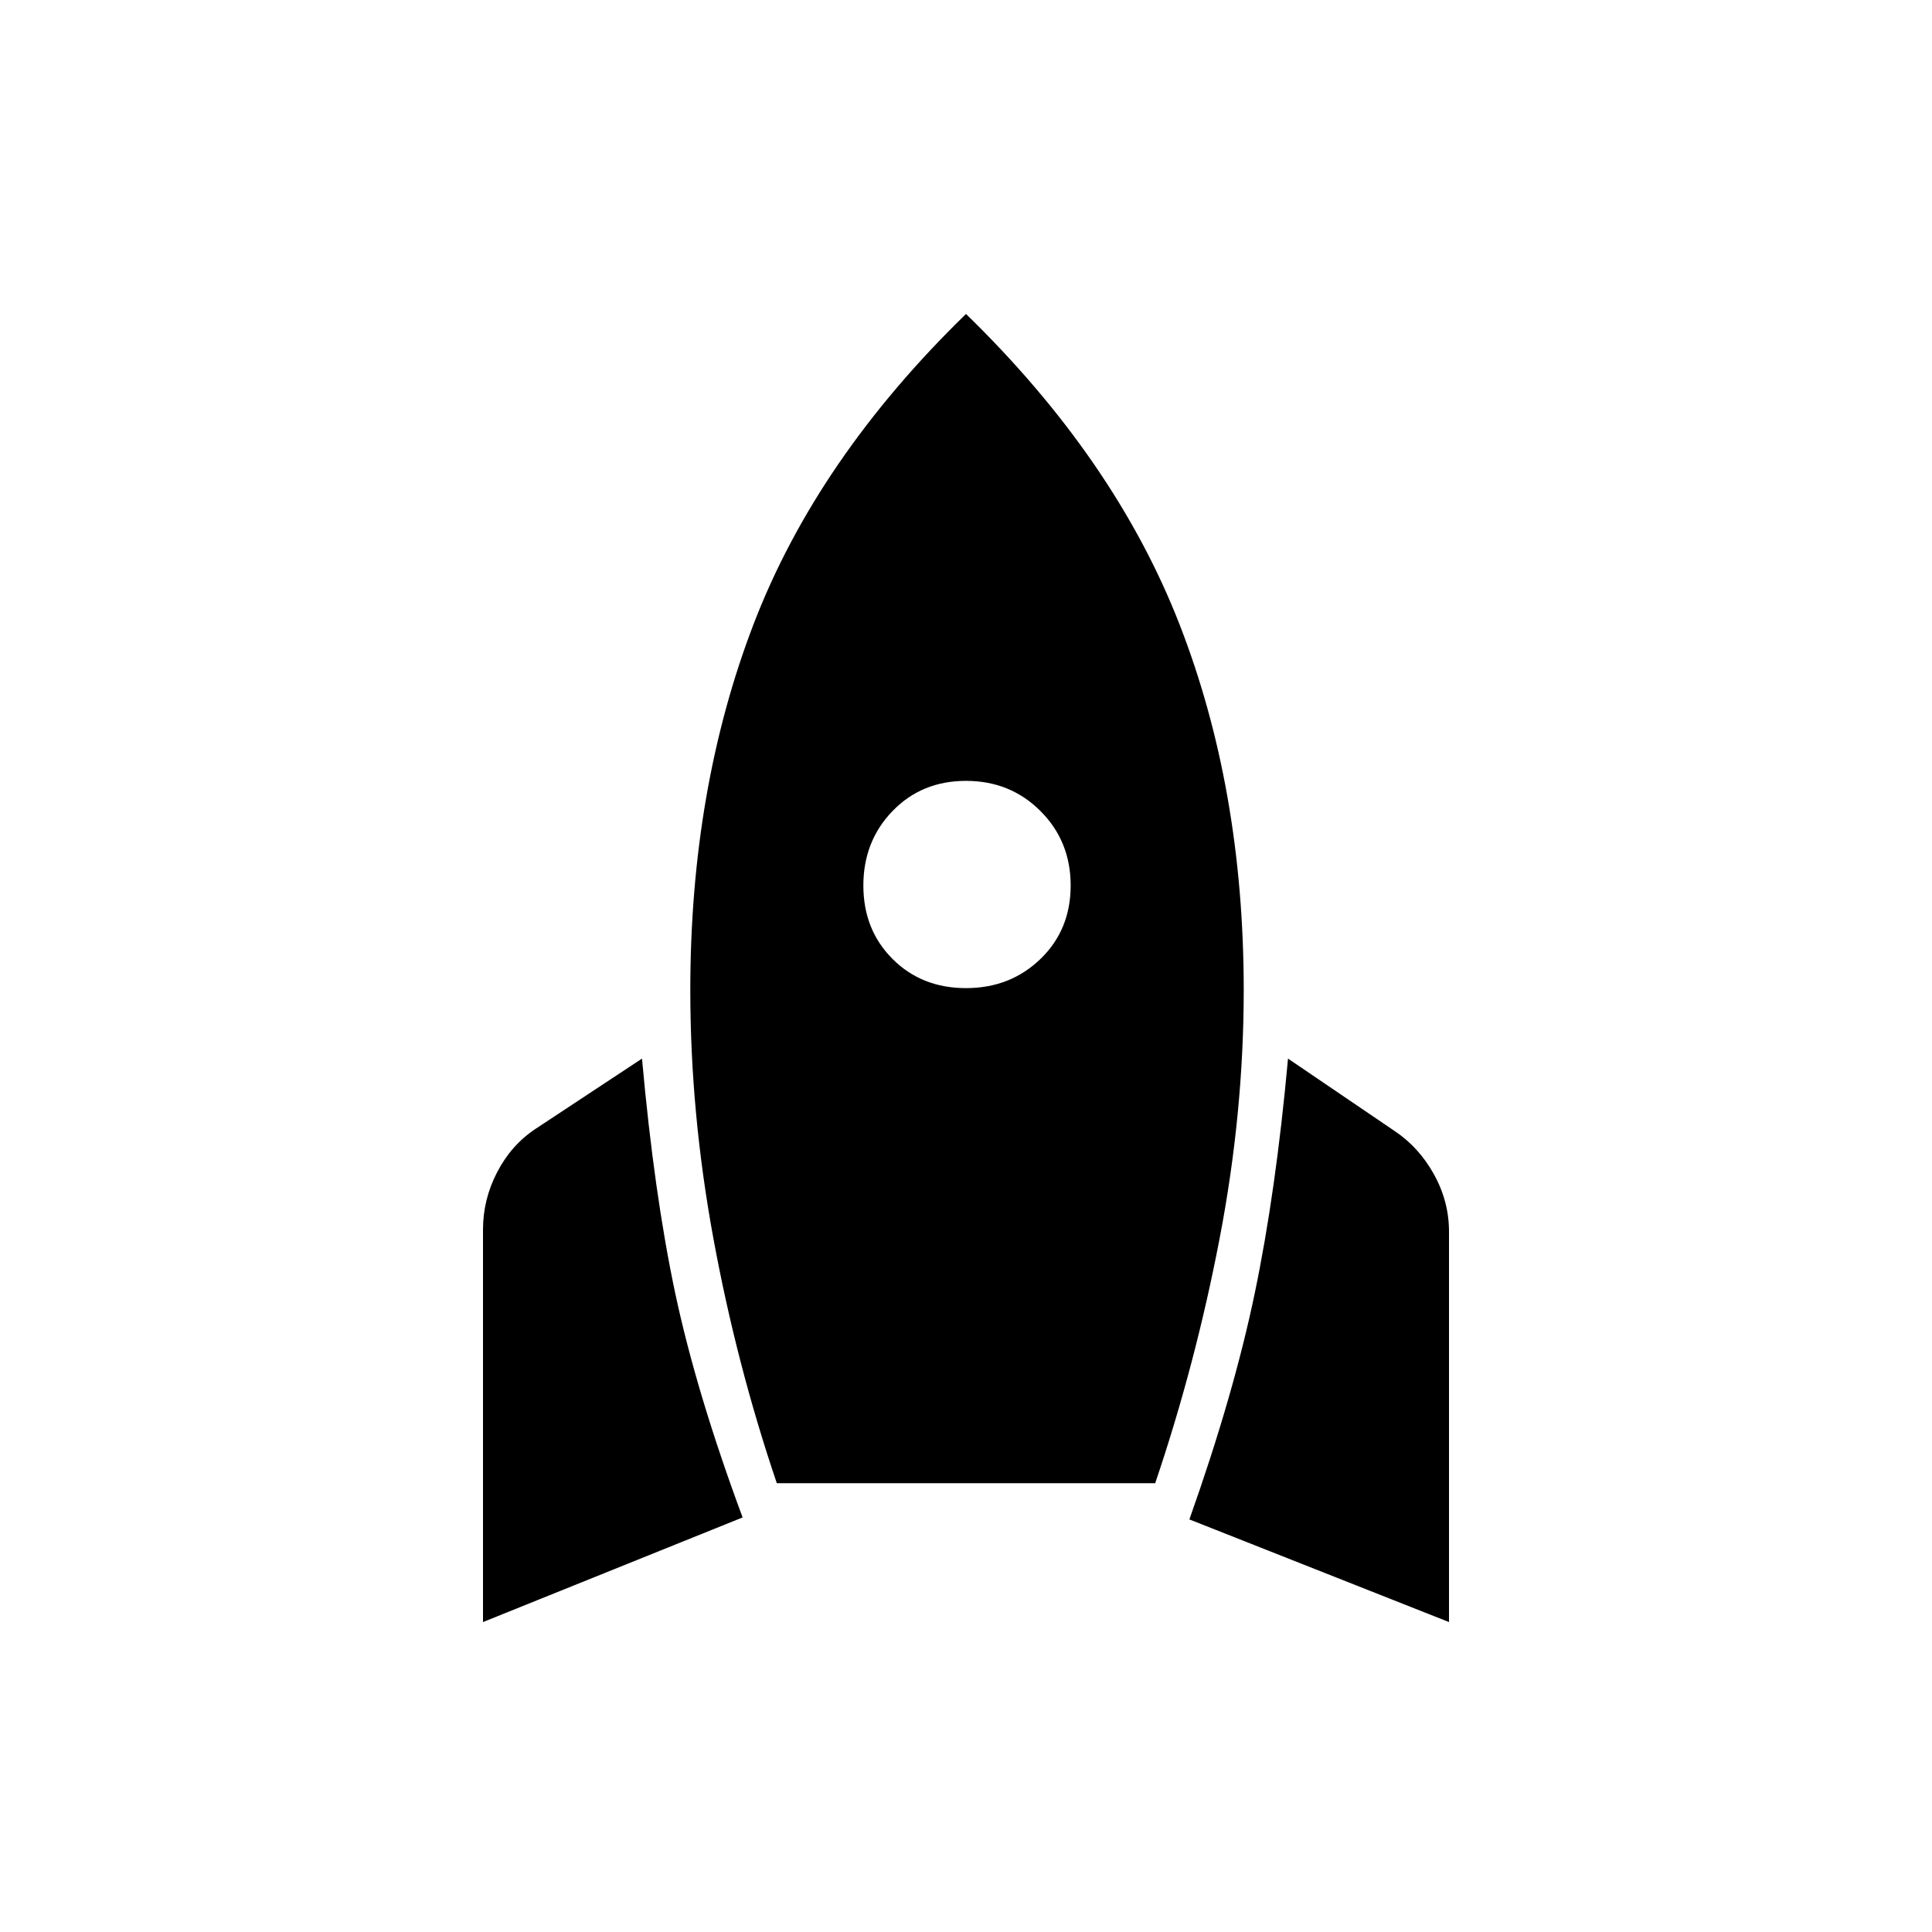 <svg xmlns="http://www.w3.org/2000/svg" height="40" width="40"><path d="M10 33.583v-8.125q0-.625.292-1.187.291-.563.791-.896l2.209-1.458q.25 2.791.687 4.854.438 2.062 1.396 4.646Zm6.083-2.875q-.833-2.458-1.312-5.062-.479-2.604-.479-5.146 0-4.167 1.312-7.583Q16.917 9.5 20 6.5q3.083 3 4.417 6.417 1.333 3.416 1.333 7.583 0 2.542-.5 5.146t-1.333 5.062ZM20 20.458q.917 0 1.542-.604t.625-1.521q0-.916-.625-1.541-.625-.625-1.542-.625t-1.521.625q-.604.625-.604 1.541 0 .917.604 1.521.604.604 1.521.604Zm10 13.125-5.375-2.125q.917-2.583 1.354-4.687.438-2.104.688-4.854l2.208 1.5q.5.333.813.895.312.563.312 1.188Z"/></svg>